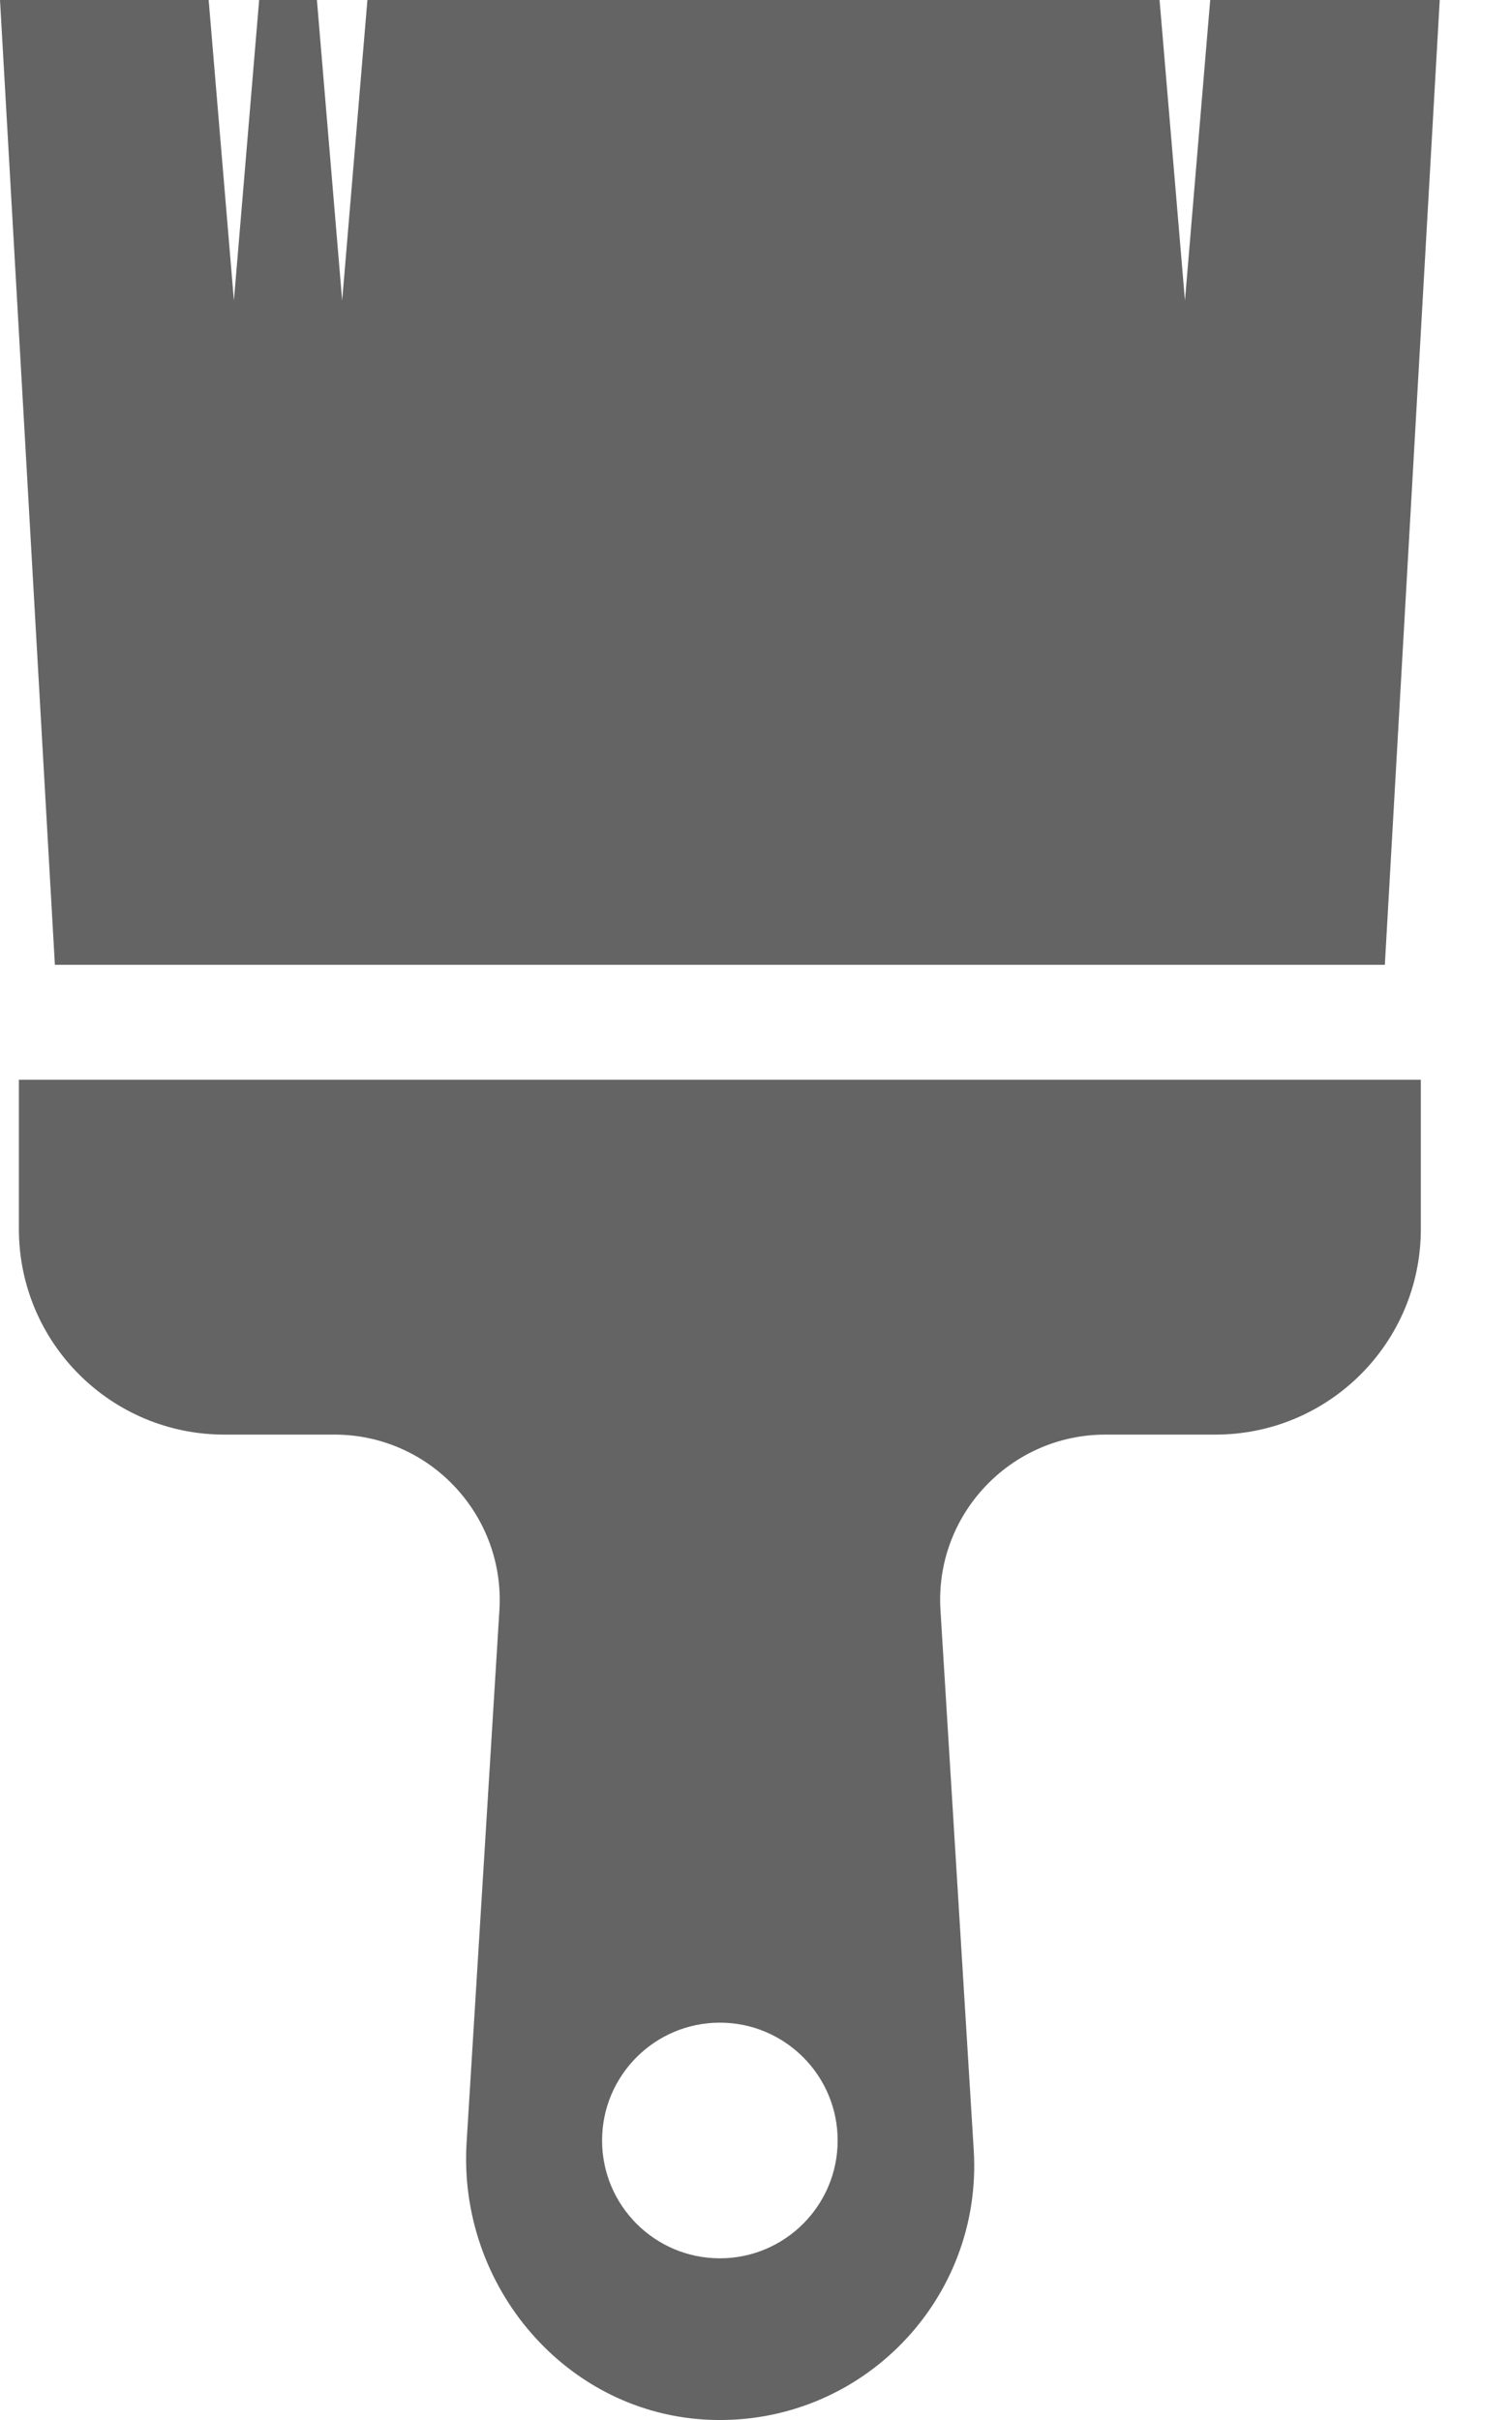 <svg width="10" height="16" viewBox="0 0 10 16" fill="none" xmlns="http://www.w3.org/2000/svg">
<path d="M0.125 7.139V8.126C0.125 8.877 0.733 9.485 1.484 9.485H2.212C2.842 9.485 3.341 10.017 3.303 10.645L3.086 14.165C3.027 15.116 3.747 15.964 4.699 15.999C5.698 16.035 6.501 15.203 6.44 14.215L6.22 10.645C6.181 10.017 6.681 9.485 7.311 9.485H8.038C8.789 9.485 9.397 8.877 9.397 8.126V7.139H0.125V7.139ZM4.761 14.931C4.331 14.931 3.982 14.582 3.982 14.152C3.982 13.722 4.331 13.373 4.761 13.373C5.191 13.373 5.54 13.722 5.54 14.152C5.54 14.582 5.191 14.931 4.761 14.931Z" fill="#646464"/>
<path d="M8.004 0L7.837 1.987L7.669 0H2.43L2.263 1.987L2.096 0H1.714L1.547 1.987L1.38 0H0L0.363 6.379H9.159L9.522 0H8.004Z" fill="#646464"/>
</svg>
